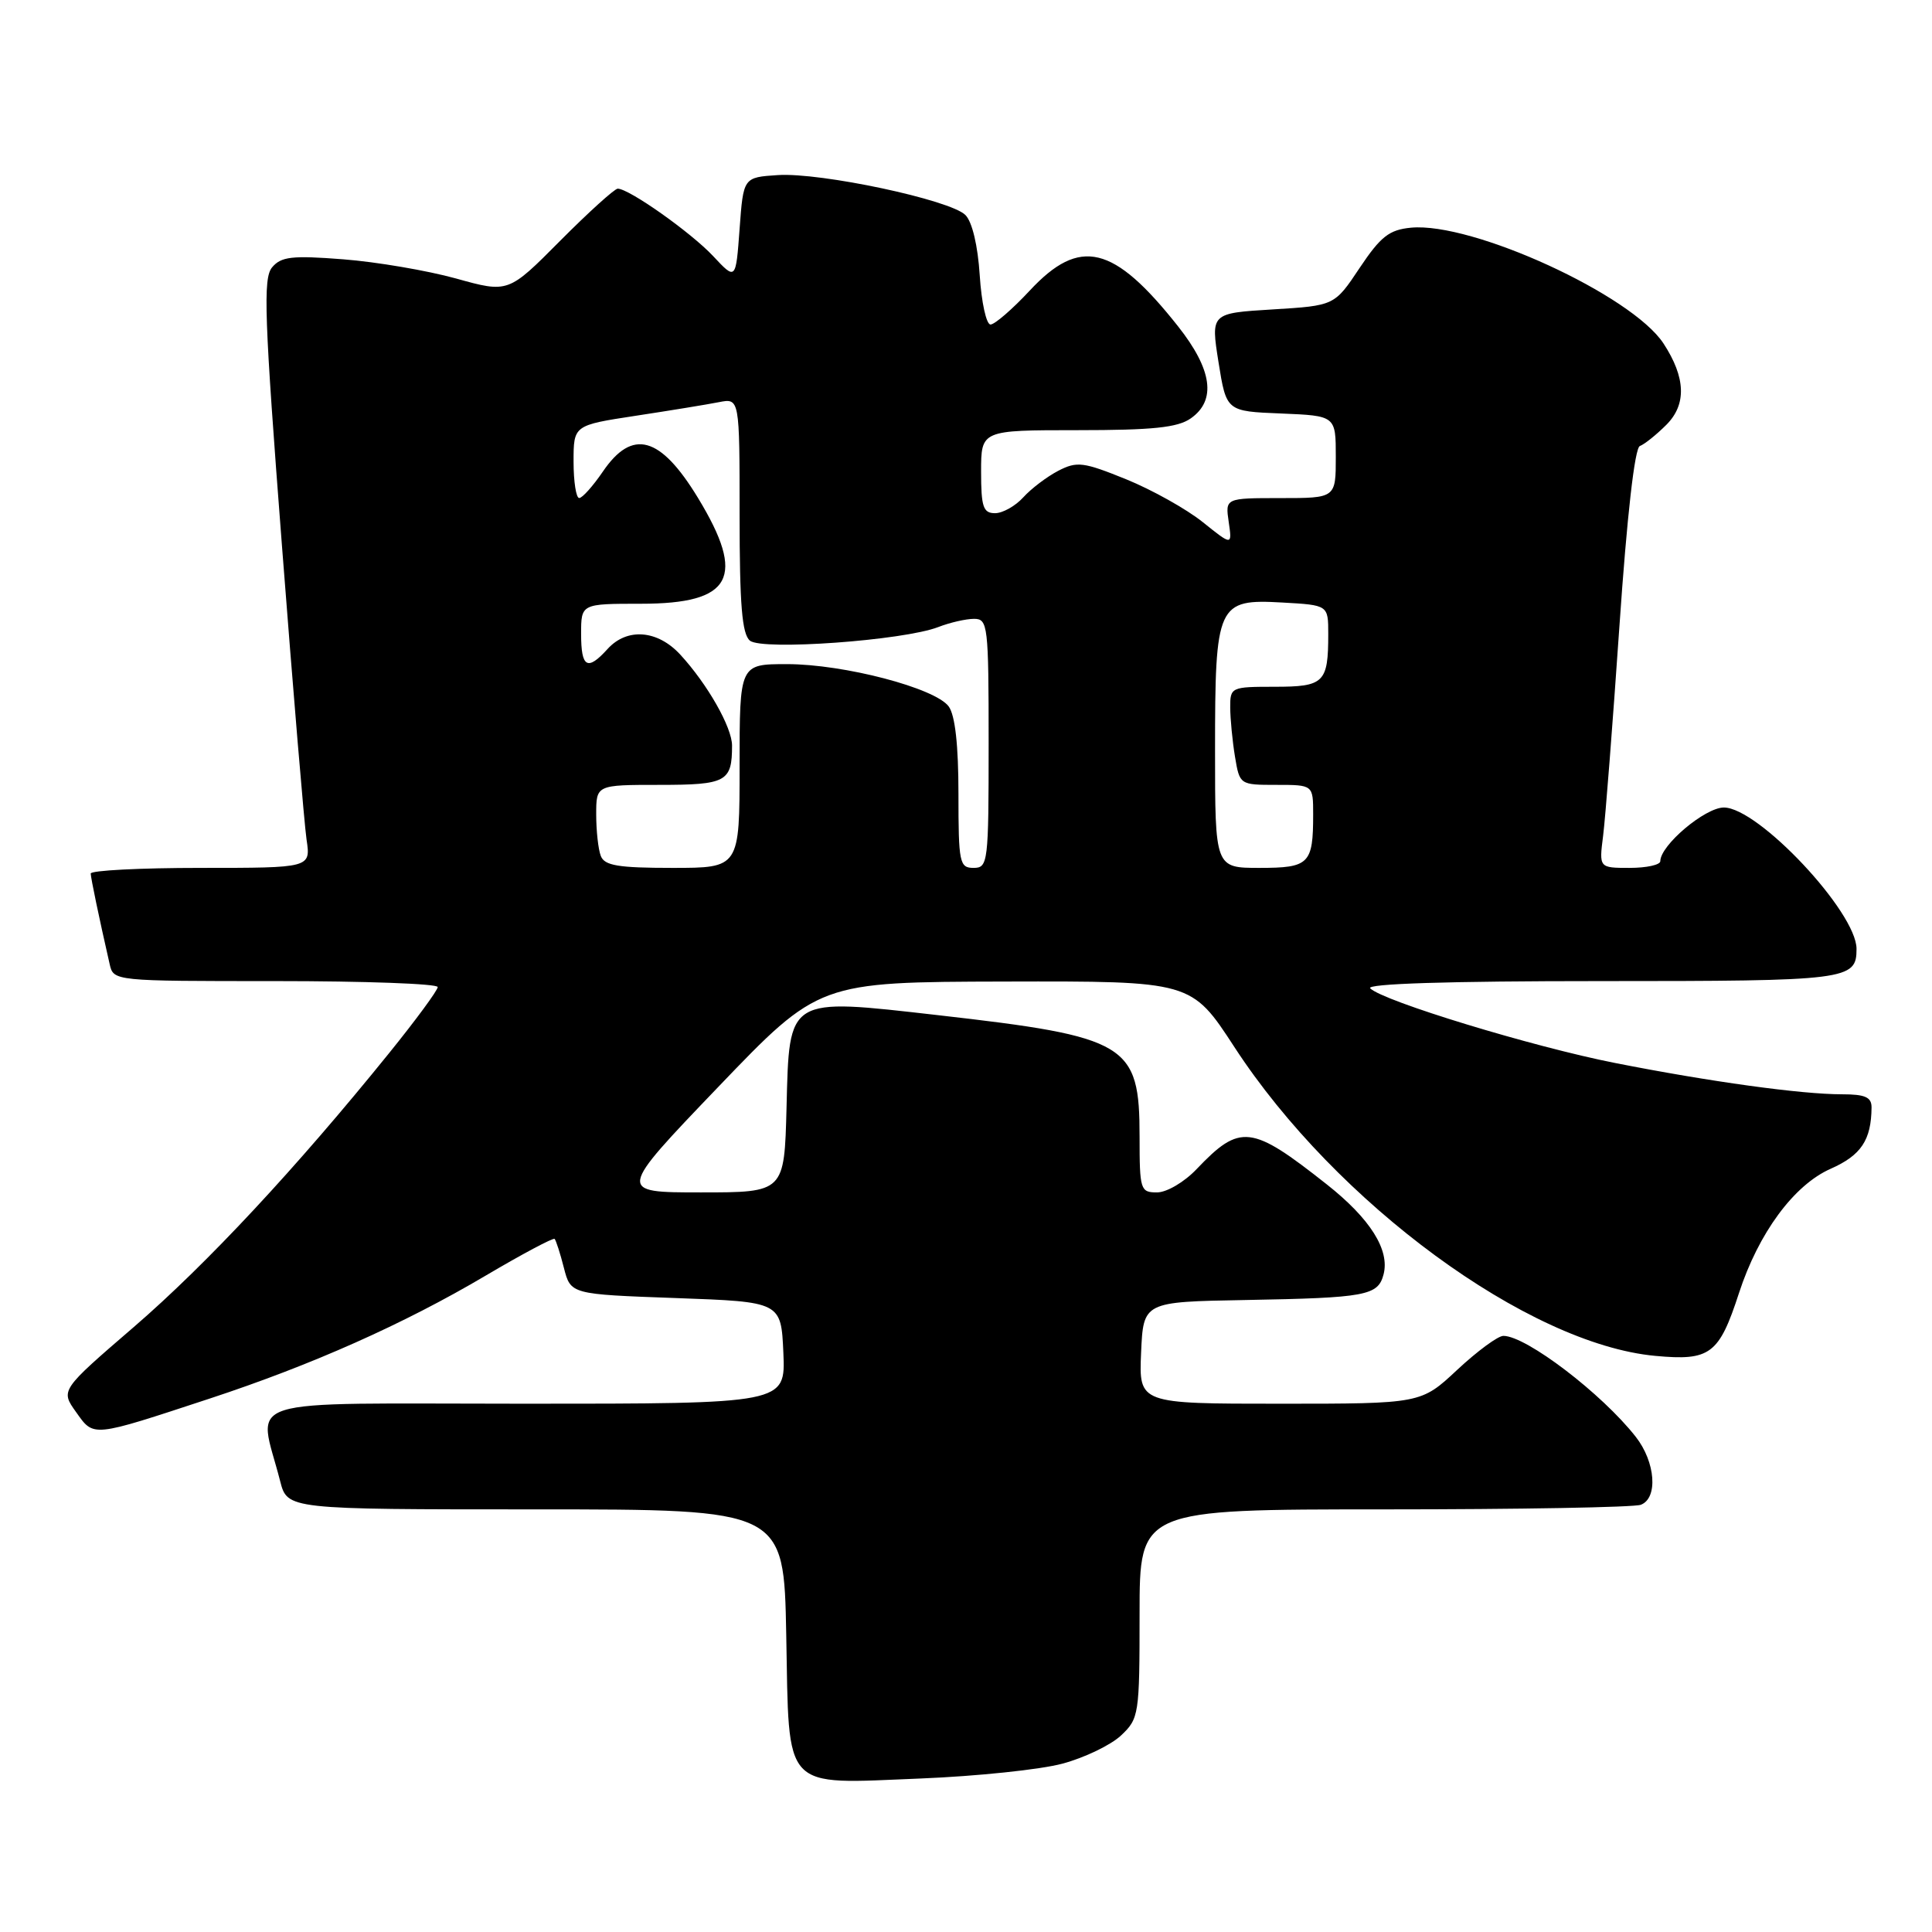<?xml version="1.0" encoding="UTF-8" standalone="no"?>
<!DOCTYPE svg PUBLIC "-//W3C//DTD SVG 1.1//EN" "http://www.w3.org/Graphics/SVG/1.1/DTD/svg11.dtd" >
<svg xmlns="http://www.w3.org/2000/svg" xmlns:xlink="http://www.w3.org/1999/xlink" version="1.1" viewBox="0 0 256 256">
 <g >
 <path fill="currentColor"
d=" M 140.79 233.69 C 143.70 232.91 147.19 231.23 148.54 229.96 C 150.92 227.72 151.00 227.22 151.00 213.83 C 151.00 200.00 151.00 200.00 183.42 200.00 C 201.25 200.00 216.55 199.73 217.42 199.39 C 219.72 198.51 219.37 193.74 216.75 190.39 C 212.27 184.67 202.24 177.02 199.21 177.01 C 198.50 177.00 195.75 179.03 193.10 181.50 C 188.29 186.00 188.29 186.00 169.60 186.00 C 150.91 186.00 150.91 186.00 151.20 179.25 C 151.50 172.50 151.50 172.50 165.00 172.26 C 181.05 171.97 182.59 171.68 183.33 168.86 C 184.17 165.63 181.57 161.49 175.81 156.94 C 165.80 149.03 164.33 148.86 158.56 154.91 C 156.93 156.63 154.60 158.00 153.31 158.00 C 151.11 158.00 151.00 157.67 151.00 150.63 C 151.00 138.31 149.47 137.38 124.25 134.51 C 104.24 132.23 104.59 132.02 104.22 146.76 C 103.93 158.00 103.93 158.00 92.86 158.00 C 81.78 158.00 81.78 158.00 95.14 144.06 C 108.50 130.12 108.50 130.12 133.19 130.06 C 157.87 130.00 157.87 130.00 163.57 138.75 C 177.04 159.42 202.49 178.10 219.33 179.66 C 226.61 180.34 227.78 179.46 230.42 171.35 C 233.01 163.39 237.70 157.02 242.57 154.87 C 246.61 153.08 247.95 151.07 247.99 146.75 C 248.00 145.38 247.15 145.00 244.07 145.00 C 238.68 145.00 226.56 143.33 214.00 140.85 C 203.12 138.71 183.25 132.65 181.56 130.96 C 180.95 130.35 191.87 130.00 212.10 130.00 C 244.91 130.00 246.00 129.86 246.00 125.73 C 246.00 120.86 232.99 107.00 228.42 107.00 C 225.93 107.00 220.00 112.00 220.00 114.11 C 220.00 114.60 218.17 115.00 215.94 115.00 C 211.88 115.00 211.88 115.00 212.42 110.75 C 212.72 108.41 213.69 95.93 214.58 83.00 C 215.59 68.28 216.61 59.35 217.29 59.10 C 217.89 58.88 219.47 57.62 220.80 56.29 C 223.50 53.59 223.37 50.02 220.42 45.51 C 216.21 39.09 195.08 29.40 186.96 30.17 C 184.07 30.45 182.95 31.33 180.16 35.50 C 176.83 40.50 176.83 40.50 168.63 41.00 C 160.43 41.50 160.43 41.50 161.46 48.00 C 162.50 54.50 162.50 54.50 169.75 54.79 C 177.00 55.09 177.00 55.09 177.00 60.54 C 177.00 66.00 177.00 66.00 169.67 66.00 C 162.35 66.00 162.35 66.00 162.81 69.16 C 163.27 72.31 163.27 72.31 159.38 69.19 C 157.24 67.47 152.67 64.91 149.23 63.51 C 143.55 61.21 142.71 61.10 140.23 62.38 C 138.73 63.16 136.64 64.74 135.59 65.90 C 134.55 67.05 132.86 68.00 131.85 68.00 C 130.28 68.00 130.00 67.18 130.00 62.50 C 130.00 57.00 130.00 57.00 142.78 57.00 C 152.72 57.00 156.05 56.66 157.78 55.44 C 161.20 53.05 160.64 48.98 156.09 43.23 C 147.56 32.45 143.09 31.37 136.45 38.50 C 134.14 40.98 131.80 43.00 131.25 43.00 C 130.69 43.00 130.05 40.07 129.82 36.49 C 129.57 32.55 128.82 29.39 127.92 28.49 C 125.91 26.48 108.75 22.83 103.07 23.20 C 98.50 23.50 98.50 23.50 98.00 30.33 C 97.50 37.15 97.50 37.15 94.50 33.94 C 91.57 30.81 83.36 25.00 81.85 25.00 C 81.44 25.00 78.00 28.11 74.22 31.91 C 67.35 38.83 67.35 38.83 60.42 36.90 C 56.62 35.85 49.89 34.70 45.48 34.36 C 38.67 33.83 37.25 34.00 36.05 35.43 C 34.84 36.90 35.02 41.96 37.36 72.31 C 38.85 91.67 40.32 109.19 40.62 111.25 C 41.18 115.00 41.18 115.00 26.59 115.00 C 18.56 115.00 12.01 115.34 12.02 115.75 C 12.05 116.42 13.08 121.39 14.53 127.75 C 15.04 130.00 15.06 130.00 36.52 130.00 C 48.33 130.00 58.00 130.35 58.00 130.79 C 58.00 131.22 55.10 135.16 51.56 139.54 C 39.22 154.81 27.41 167.48 17.75 175.82 C 8.01 184.21 8.01 184.21 10.08 187.11 C 12.46 190.45 12.04 190.50 27.78 185.32 C 41.33 180.86 53.50 175.44 64.33 169.04 C 69.19 166.17 73.31 163.98 73.49 164.16 C 73.67 164.35 74.23 166.07 74.72 168.00 C 75.62 171.50 75.62 171.50 89.56 172.00 C 103.50 172.50 103.50 172.50 103.80 179.25 C 104.09 186.00 104.09 186.00 69.47 186.00 C 30.70 186.00 34.22 184.88 37.12 196.25 C 38.08 200.00 38.08 200.00 70.97 200.00 C 103.87 200.00 103.87 200.00 104.18 216.58 C 104.58 237.57 103.49 236.40 122.00 235.66 C 129.43 235.36 137.88 234.48 140.79 233.69 Z  M 79.61 113.42 C 79.27 112.55 79.00 110.07 79.00 107.92 C 79.00 104.00 79.00 104.00 87.39 104.00 C 96.25 104.00 97.00 103.59 97.00 98.79 C 97.00 96.38 93.74 90.65 90.15 86.75 C 87.13 83.46 83.08 83.15 80.50 86.00 C 77.83 88.95 77.00 88.47 77.00 84.00 C 77.00 80.00 77.00 80.00 84.93 80.00 C 97.03 80.00 98.90 76.53 92.49 65.98 C 87.50 57.77 83.79 56.75 79.88 62.49 C 78.57 64.41 77.16 65.99 76.75 65.99 C 76.34 66.00 76.00 63.83 76.00 61.17 C 76.00 56.35 76.00 56.35 84.25 55.09 C 88.79 54.40 93.74 53.59 95.25 53.29 C 98.00 52.75 98.00 52.75 98.00 68.25 C 98.00 80.15 98.32 84.02 99.37 84.89 C 100.98 86.22 119.72 84.87 124.32 83.09 C 125.86 82.49 128.00 82.00 129.07 82.00 C 130.90 82.00 131.00 82.85 131.00 98.50 C 131.00 114.33 130.92 115.00 129.00 115.00 C 127.14 115.00 127.00 114.33 127.00 105.19 C 127.00 98.75 126.56 94.78 125.71 93.61 C 123.92 91.17 111.83 88.00 104.27 88.00 C 98.00 88.00 98.00 88.00 98.00 101.50 C 98.00 115.00 98.00 115.00 89.11 115.00 C 81.92 115.00 80.10 114.70 79.61 113.42 Z  M 161.00 99.46 C 161.00 79.98 161.29 79.35 169.95 79.84 C 176.00 80.18 176.00 80.18 176.00 84.01 C 176.00 90.47 175.46 91.00 168.89 91.00 C 163.13 91.00 163.00 91.06 163.01 93.75 C 163.02 95.26 163.30 98.19 163.64 100.25 C 164.26 103.99 164.28 104.00 169.13 104.00 C 174.00 104.00 174.00 104.00 174.00 107.92 C 174.00 114.48 173.48 115.00 166.89 115.00 C 161.00 115.00 161.00 115.00 161.00 99.46 Z "/>
</g>
</svg>